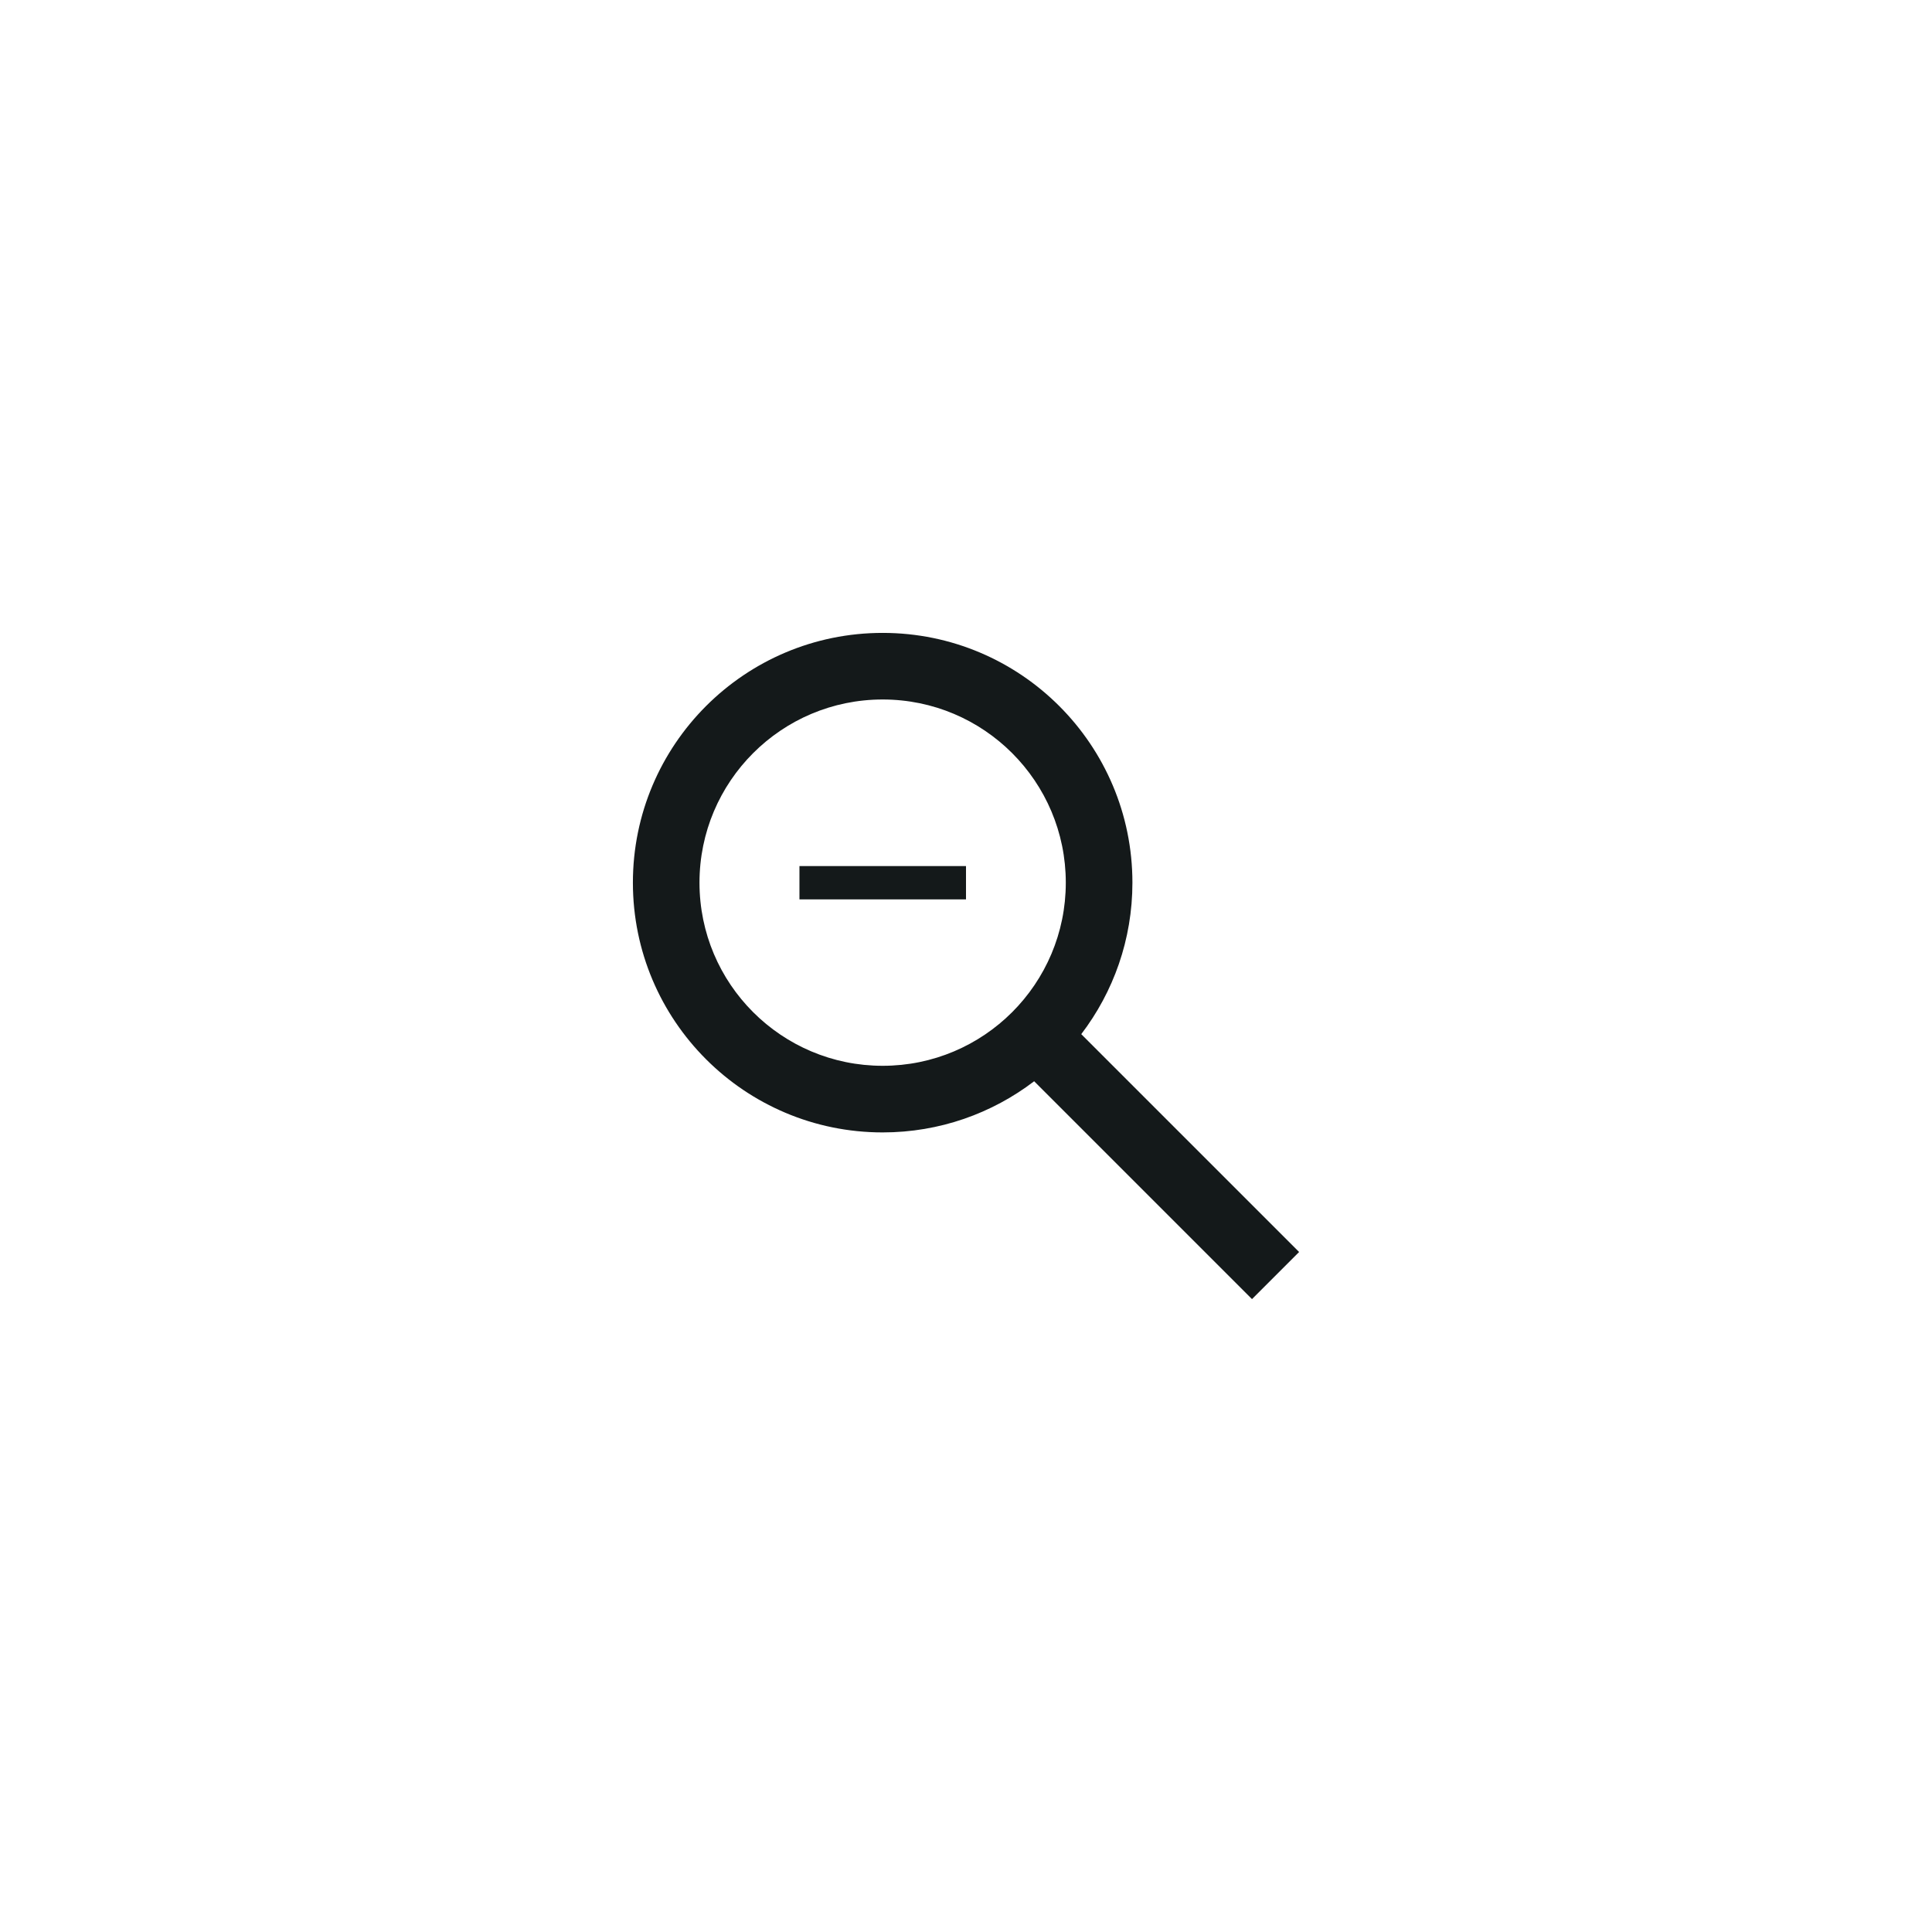 <svg width="58" height="58" viewBox="0 0 58 58" fill="none" xmlns="http://www.w3.org/2000/svg">
<g filter="url(#filter0_d_264_3405)">
<rect x="5" y="5" width="48" height="48" rx="24" fill="white"/>
<path fill-rule="evenodd" clip-rule="evenodd" d="M31.046 32.46C29.784 33.423 28.208 33.996 26.498 33.996C22.357 33.996 19 30.639 19 26.498C19 22.357 22.357 19 26.498 19C30.639 19 33.996 22.357 33.996 26.498C33.996 28.208 33.423 29.784 32.46 31.046L39 37.586L37.586 39L31.046 32.46ZM31.996 26.498C31.996 29.535 29.535 31.996 26.498 31.996C23.461 31.996 20.999 29.535 20.999 26.498C20.999 23.461 23.461 20.999 26.498 20.999C29.535 20.999 31.996 23.461 31.996 26.498Z" fill="#14191A"/>
<path d="M24 26.5H27H29" stroke="#14191A"/>
</g>
<defs>
<filter id="filter0_d_264_3405" x="0" y="0" width="58" height="58" filterUnits="userSpaceOnUse" color-interpolation-filters="sRGB">
<feFlood flood-opacity="0" result="BackgroundImageFix"/>
<feColorMatrix in="SourceAlpha" type="matrix" values="0 0 0 0 0 0 0 0 0 0 0 0 0 0 0 0 0 0 127 0" result="hardAlpha"/>
<feOffset/>
<feGaussianBlur stdDeviation="2.5"/>
<feComposite in2="hardAlpha" operator="out"/>
<feColorMatrix type="matrix" values="0 0 0 0 0 0 0 0 0 0 0 0 0 0 0 0 0 0 0.25 0"/>
<feBlend mode="normal" in2="BackgroundImageFix" result="effect1_dropShadow_264_3405"/>
<feBlend mode="normal" in="SourceGraphic" in2="effect1_dropShadow_264_3405" result="shape"/>
</filter>
</defs>
</svg>
